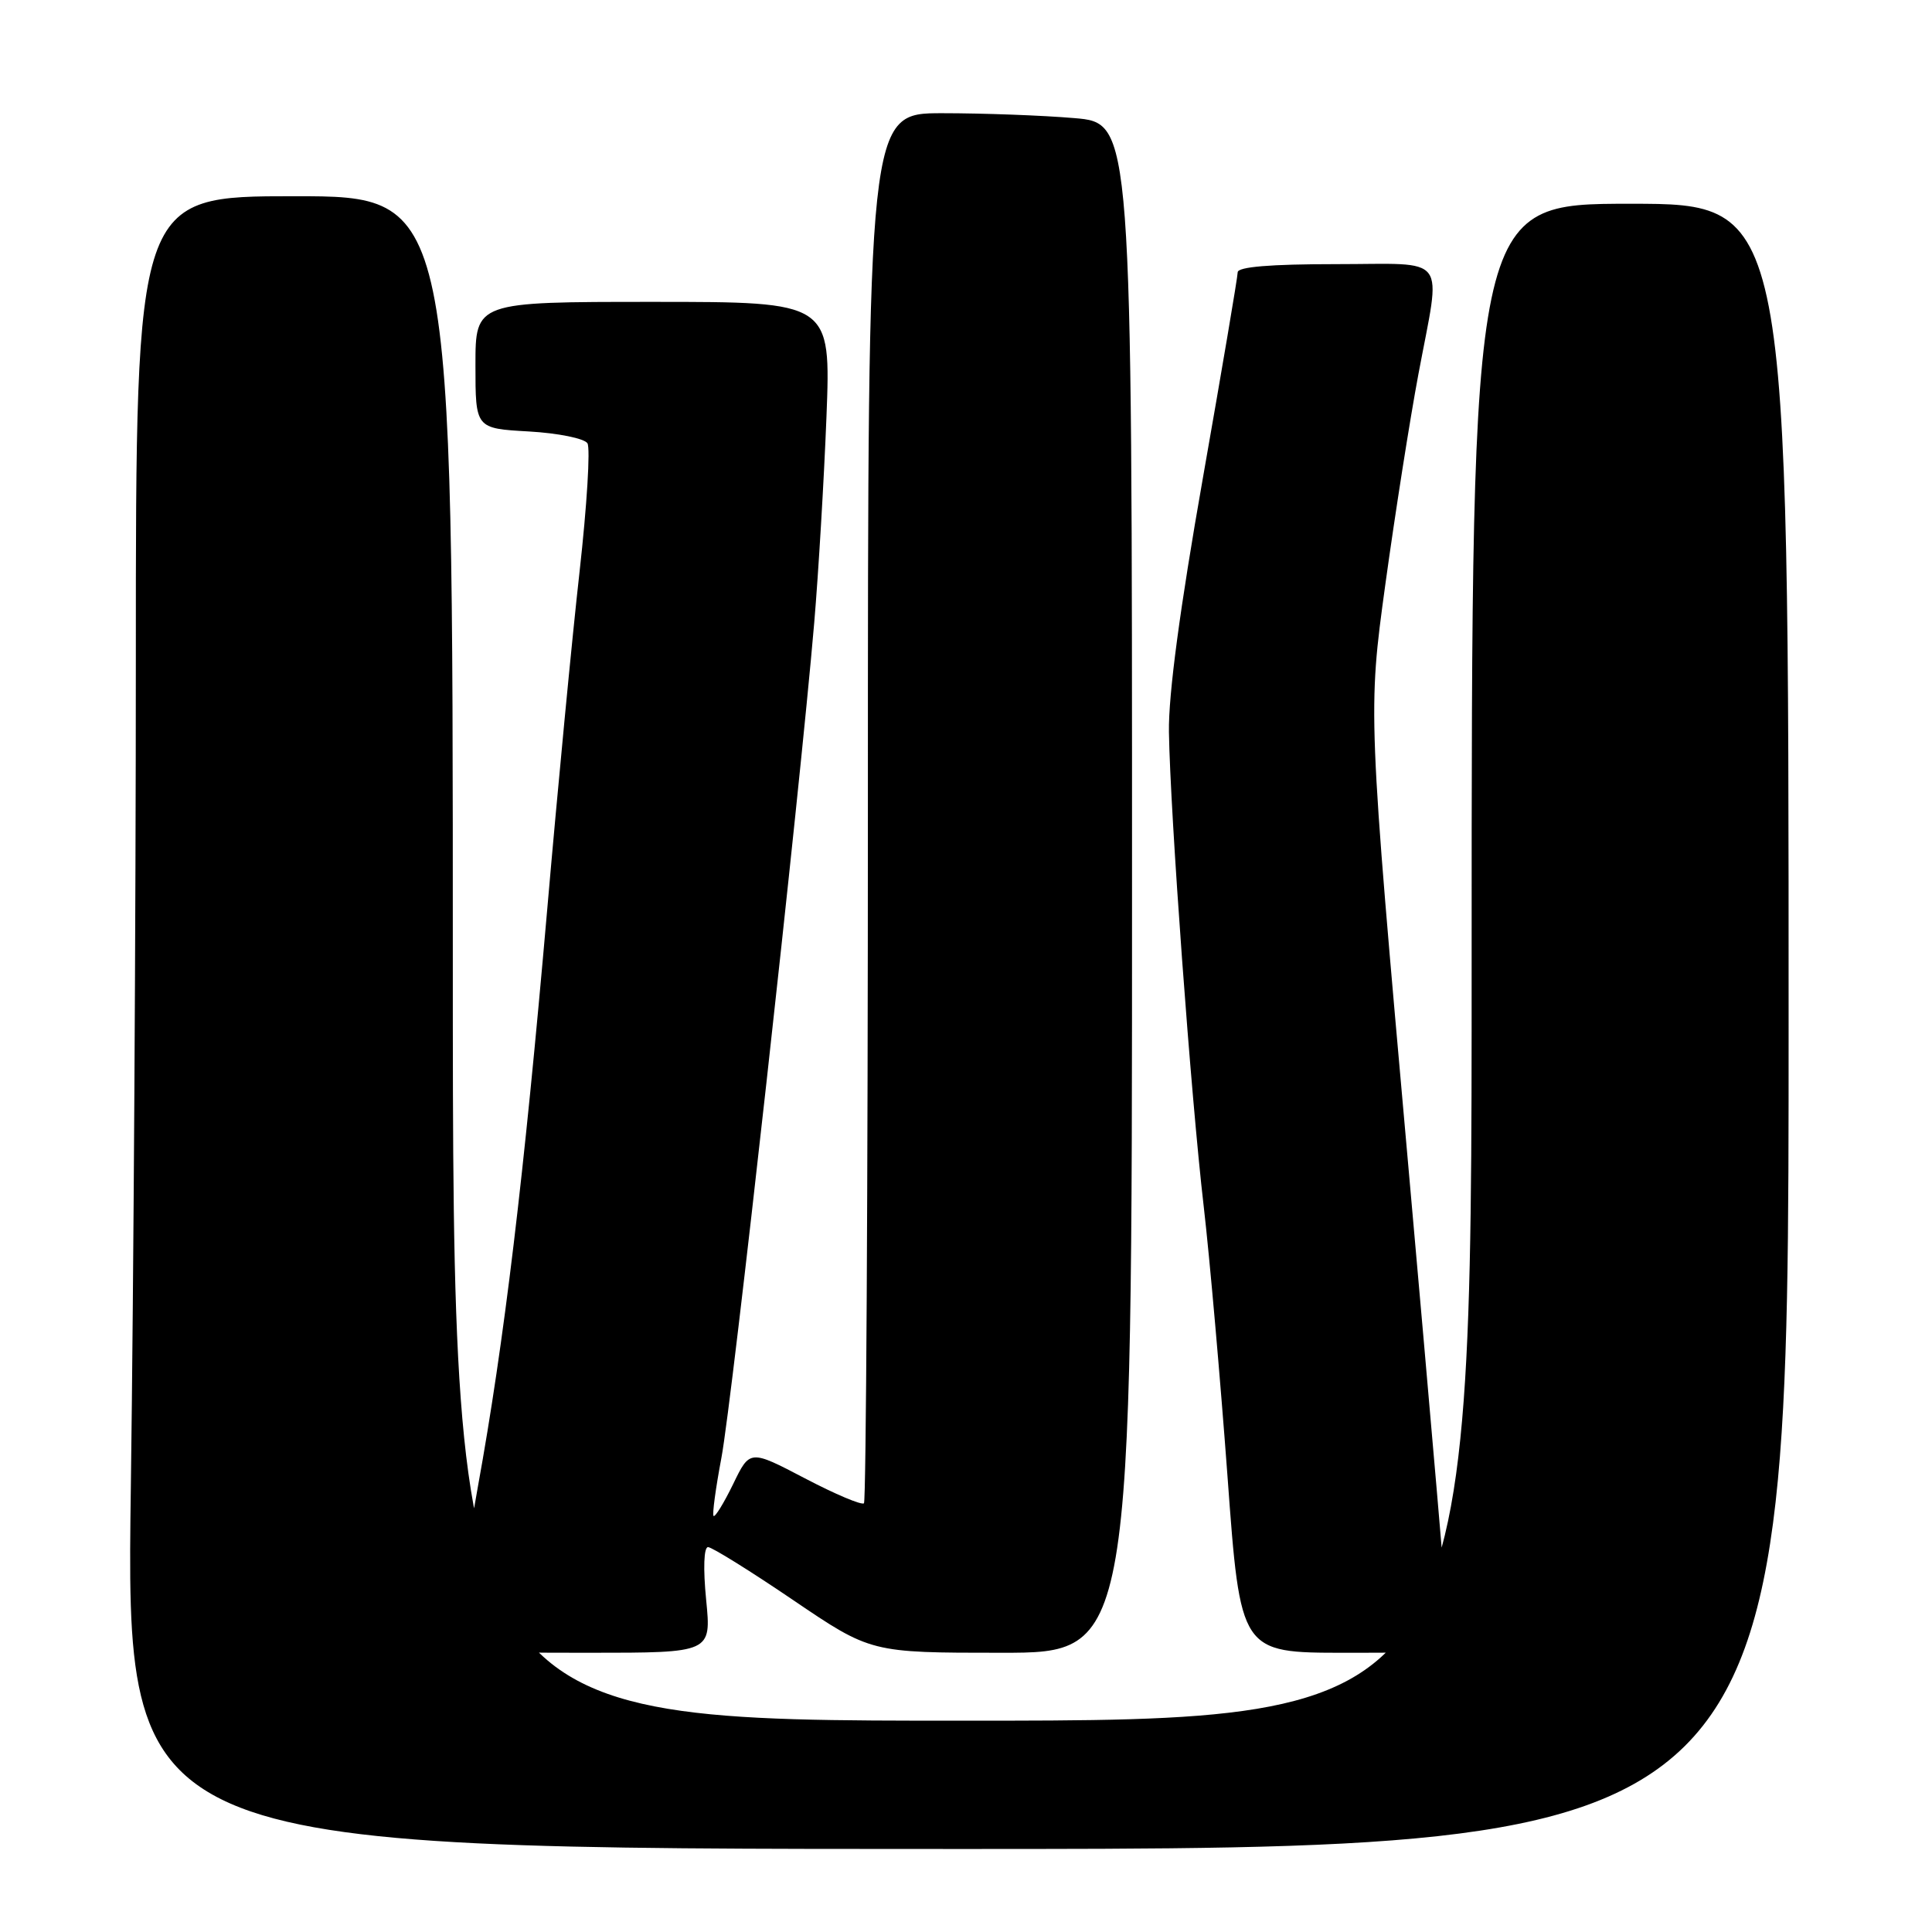 <?xml version="1.0" encoding="UTF-8" standalone="no"?>
<!DOCTYPE svg PUBLIC "-//W3C//DTD SVG 1.1//EN" "http://www.w3.org/Graphics/SVG/1.1/DTD/svg11.dtd" >
<svg xmlns="http://www.w3.org/2000/svg" xmlns:xlink="http://www.w3.org/1999/xlink" version="1.1" viewBox="0 0 256 256">
 <g >
 <path fill="currentColor"
d=" M 237.00 136.00 C 237.00 27.00 237.00 27.00 216.00 27.00 C 195.00 27.00 195.00 27.00 195.00 127.50 C 195.00 228.00 195.00 228.00 127.50 228.00 C 60.00 228.00 60.00 228.00 60.00 127.00 C 60.00 26.00 60.00 26.00 39.00 26.00 C 18.00 26.00 18.00 26.00 18.00 87.34 C 18.00 121.07 17.70 170.35 17.34 196.84 C 16.67 245.00 16.67 245.00 126.84 245.00 C 237.00 245.00 237.00 245.00 237.00 136.00 Z  M 93.57 212.00 C 93.16 207.83 93.26 205.00 93.82 205.00 C 94.33 205.00 99.40 208.15 105.07 212.00 C 115.39 219.00 115.39 219.00 132.69 219.00 C 150.00 219.00 150.00 219.00 150.00 117.65 C 150.00 16.29 150.00 16.29 142.35 15.65 C 138.14 15.29 130.27 15.00 124.85 15.00 C 115.00 15.00 115.00 15.00 115.00 106.83 C 115.00 157.34 114.76 198.90 114.48 199.19 C 114.19 199.48 110.67 197.99 106.66 195.89 C 99.36 192.07 99.36 192.07 97.14 196.66 C 95.91 199.18 94.75 201.07 94.55 200.87 C 94.36 200.67 94.83 197.20 95.59 193.17 C 97.00 185.79 106.00 104.82 107.89 82.50 C 108.45 75.90 109.18 63.64 109.51 55.25 C 110.10 40.00 110.10 40.00 86.55 40.00 C 63.00 40.00 63.00 40.00 63.00 48.39 C 63.00 56.77 63.00 56.77 70.06 57.17 C 73.96 57.39 77.44 58.10 77.84 58.74 C 78.24 59.39 77.77 67.02 76.80 75.71 C 75.82 84.39 73.89 104.55 72.51 120.50 C 69.43 155.91 66.79 177.91 63.32 197.01 C 61.58 206.61 60.92 212.78 61.39 215.26 C 62.09 219.00 62.09 219.00 78.17 219.00 C 94.26 219.00 94.26 219.00 93.57 212.00 Z  M 191.97 216.75 C 191.96 215.51 189.54 187.46 186.60 154.40 C 181.25 94.31 181.25 94.31 183.57 77.40 C 184.85 68.11 186.82 55.58 187.95 49.56 C 190.97 33.42 192.16 35.00 177.00 35.00 C 168.33 35.00 164.00 35.36 164.00 36.08 C 164.00 36.68 161.92 48.94 159.39 63.33 C 156.35 80.57 154.81 92.06 154.89 97.00 C 155.06 107.80 157.81 145.39 159.50 159.87 C 160.29 166.68 161.70 182.76 162.65 195.62 C 164.36 219.00 164.36 219.00 178.18 219.00 C 191.85 219.00 192.00 218.98 191.97 216.75 Z "/>
</g>
</svg>